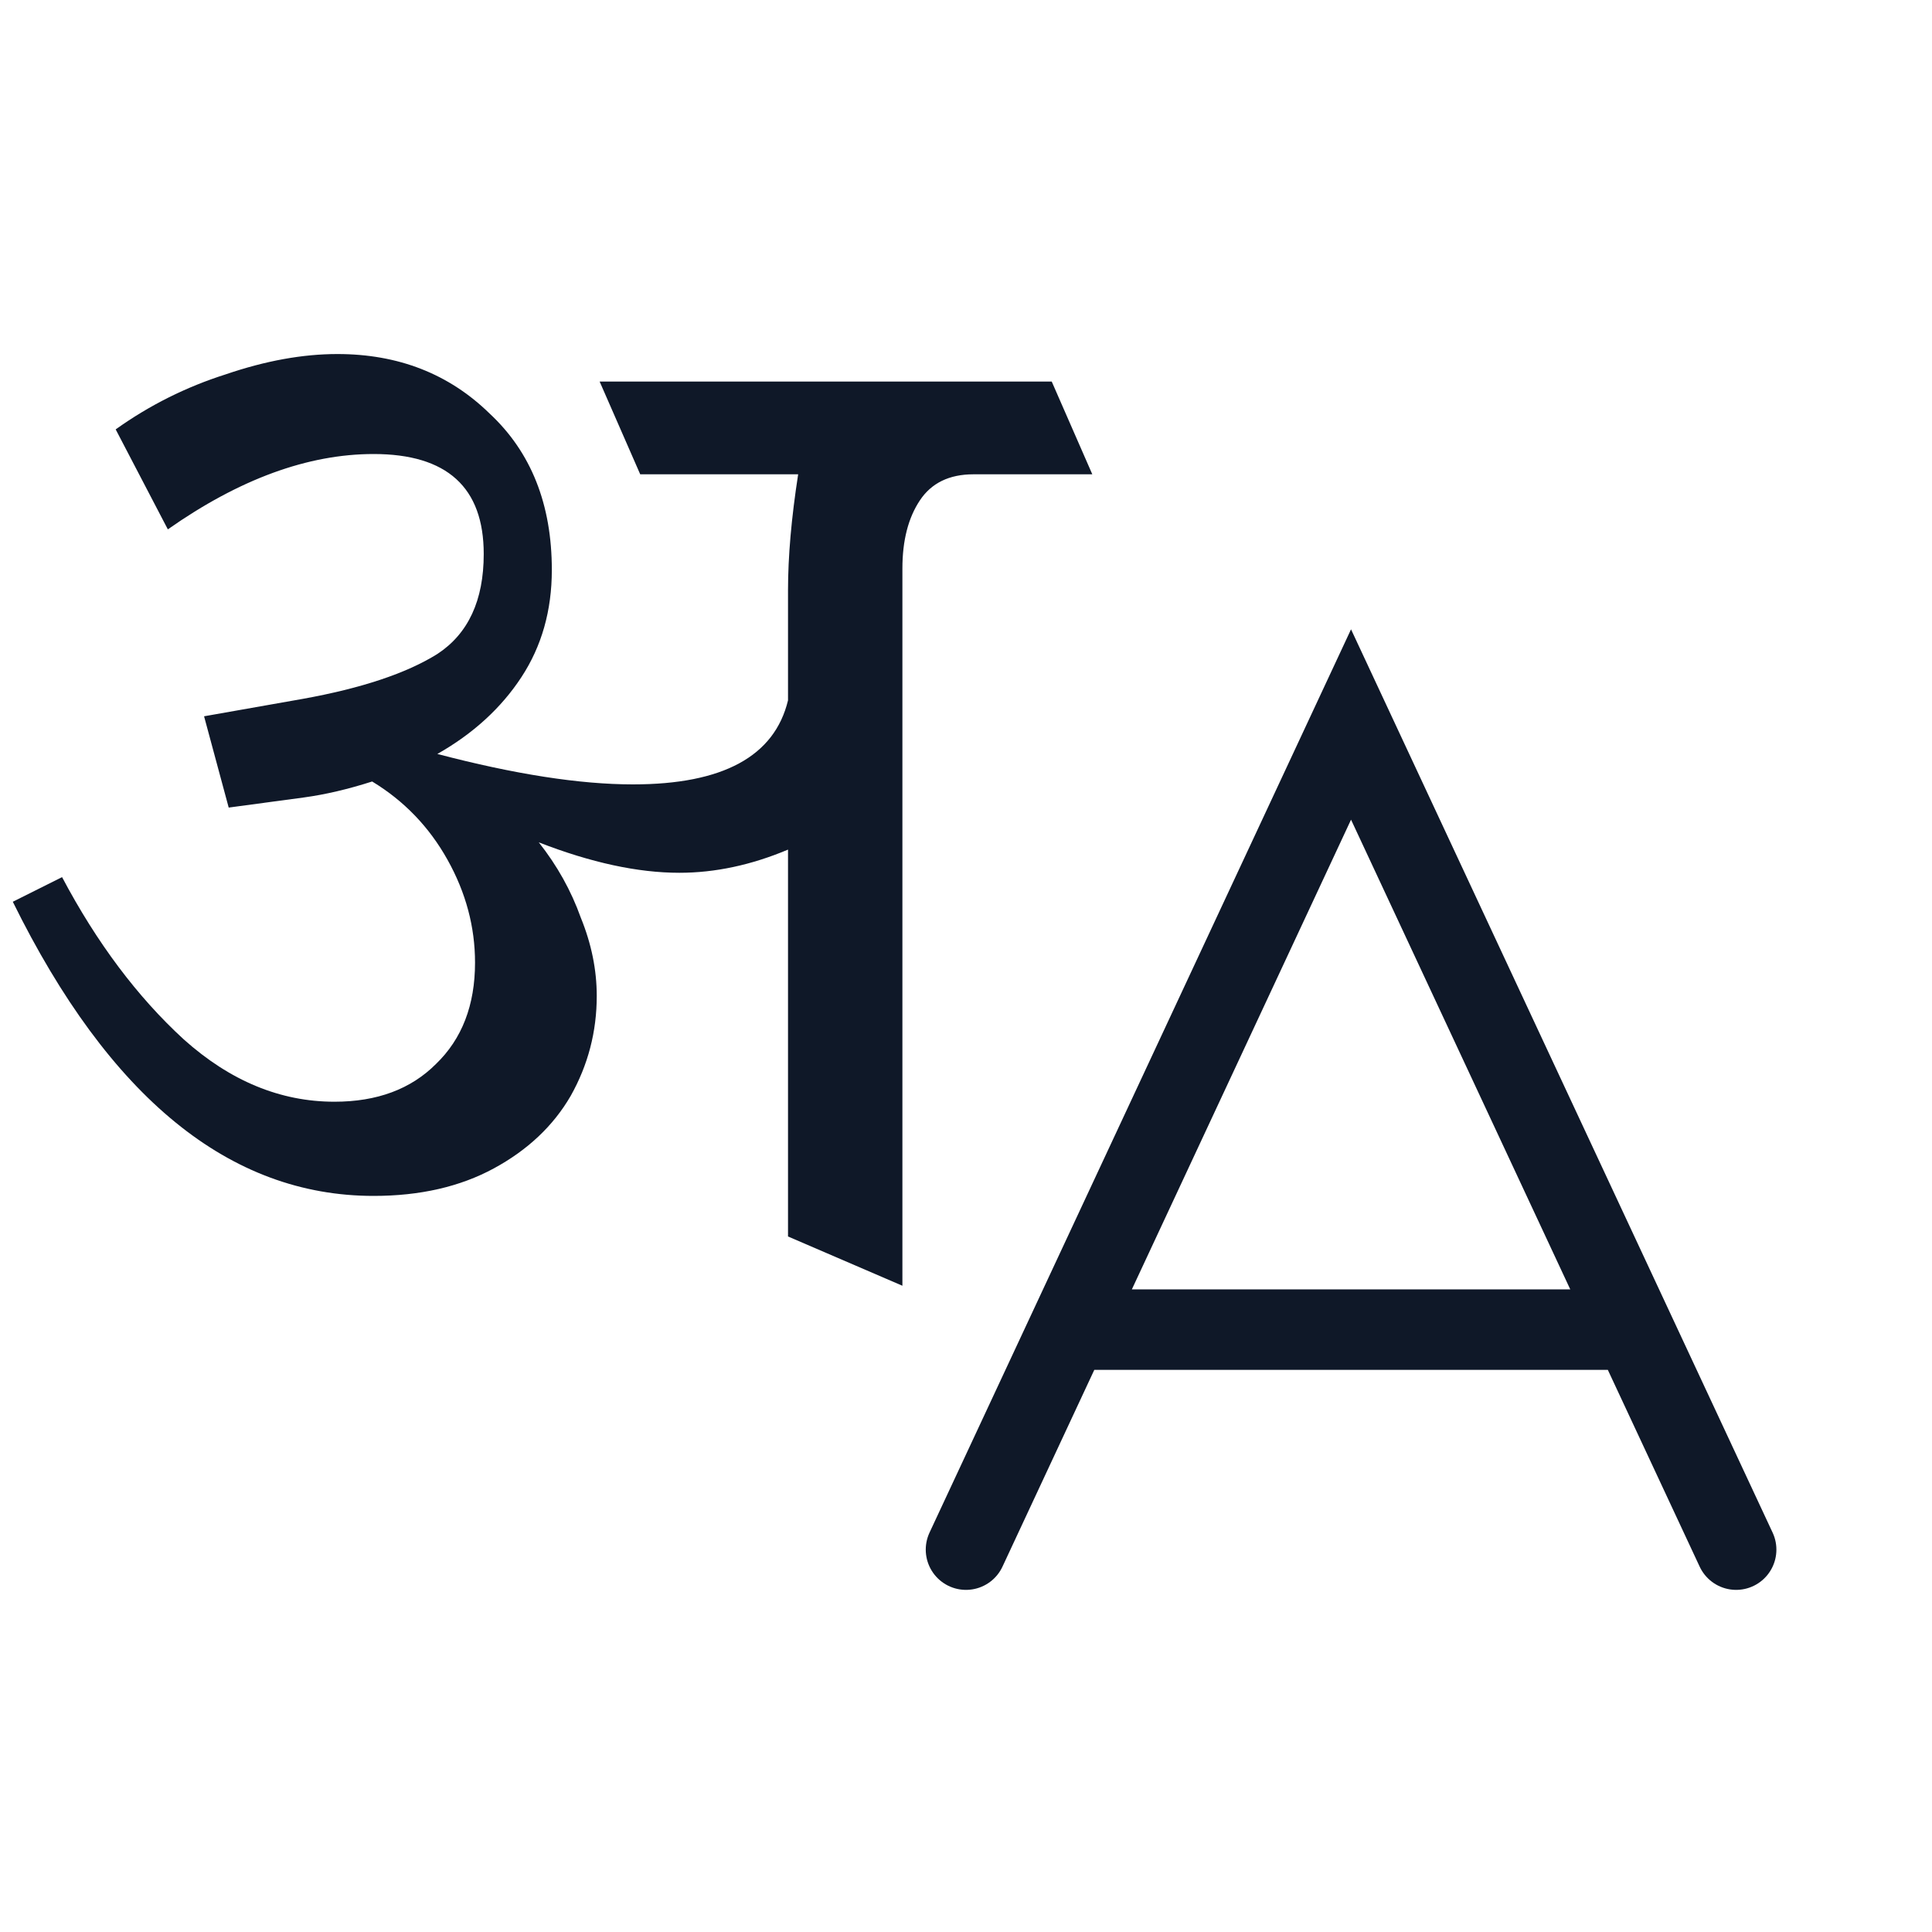 <svg width="24" height="24" viewBox="0 0 24 24" fill="none" xmlns="http://www.w3.org/2000/svg">
<g clip-path="url(#clip0_92_16099)">
<path d="M12 19.25L16.783 9L21.567 19.25M13.367 16.517H20.2" stroke="#0F1828" strokeWidth="1.367" stroke-linecap="round" strokeLinejoin="round"/>
<path d="M12.092 5.892C11.793 5.892 11.57 6 11.427 6.216C11.283 6.432 11.21 6.714 11.21 7.062V15.972L9.789 15.36V10.554C9.333 10.746 8.883 10.842 8.439 10.842C7.923 10.842 7.341 10.716 6.693 10.464C6.921 10.752 7.095 11.064 7.215 11.4C7.347 11.724 7.413 12.048 7.413 12.372C7.413 12.816 7.305 13.23 7.089 13.614C6.873 13.986 6.555 14.286 6.135 14.514C5.715 14.742 5.217 14.856 4.641 14.856C2.853 14.856 1.359 13.638 0.159 11.202L0.771 10.896C1.203 11.712 1.707 12.384 2.283 12.912C2.859 13.428 3.483 13.686 4.155 13.686C4.683 13.686 5.103 13.53 5.415 13.218C5.739 12.906 5.901 12.486 5.901 11.958C5.901 11.514 5.787 11.088 5.559 10.68C5.331 10.272 5.019 9.948 4.623 9.708C4.323 9.804 4.041 9.87 3.777 9.906L2.841 10.032L2.535 8.898L3.759 8.682C4.491 8.55 5.049 8.364 5.433 8.124C5.817 7.872 6.009 7.458 6.009 6.882C6.009 6.054 5.553 5.64 4.641 5.64C3.825 5.64 2.973 5.952 2.085 6.576L1.437 5.334C1.857 5.034 2.313 4.806 2.805 4.65C3.297 4.482 3.759 4.398 4.191 4.398C4.947 4.398 5.577 4.644 6.081 5.136C6.597 5.616 6.855 6.264 6.855 7.08C6.855 7.584 6.729 8.028 6.477 8.412C6.225 8.796 5.877 9.114 5.433 9.366C6.393 9.618 7.203 9.744 7.863 9.744C8.979 9.744 9.621 9.396 9.789 8.7V7.332C9.789 6.912 9.831 6.432 9.915 5.892H7.953L7.449 4.74H13.065L13.569 5.892H12.092Z" fill="#0F1828"/>
</g>
<defs>
<clipPath id="clip0_92_16099">
<rect width="24" height="24" fill="white"/>
</clipPath>
</defs>
</svg>
